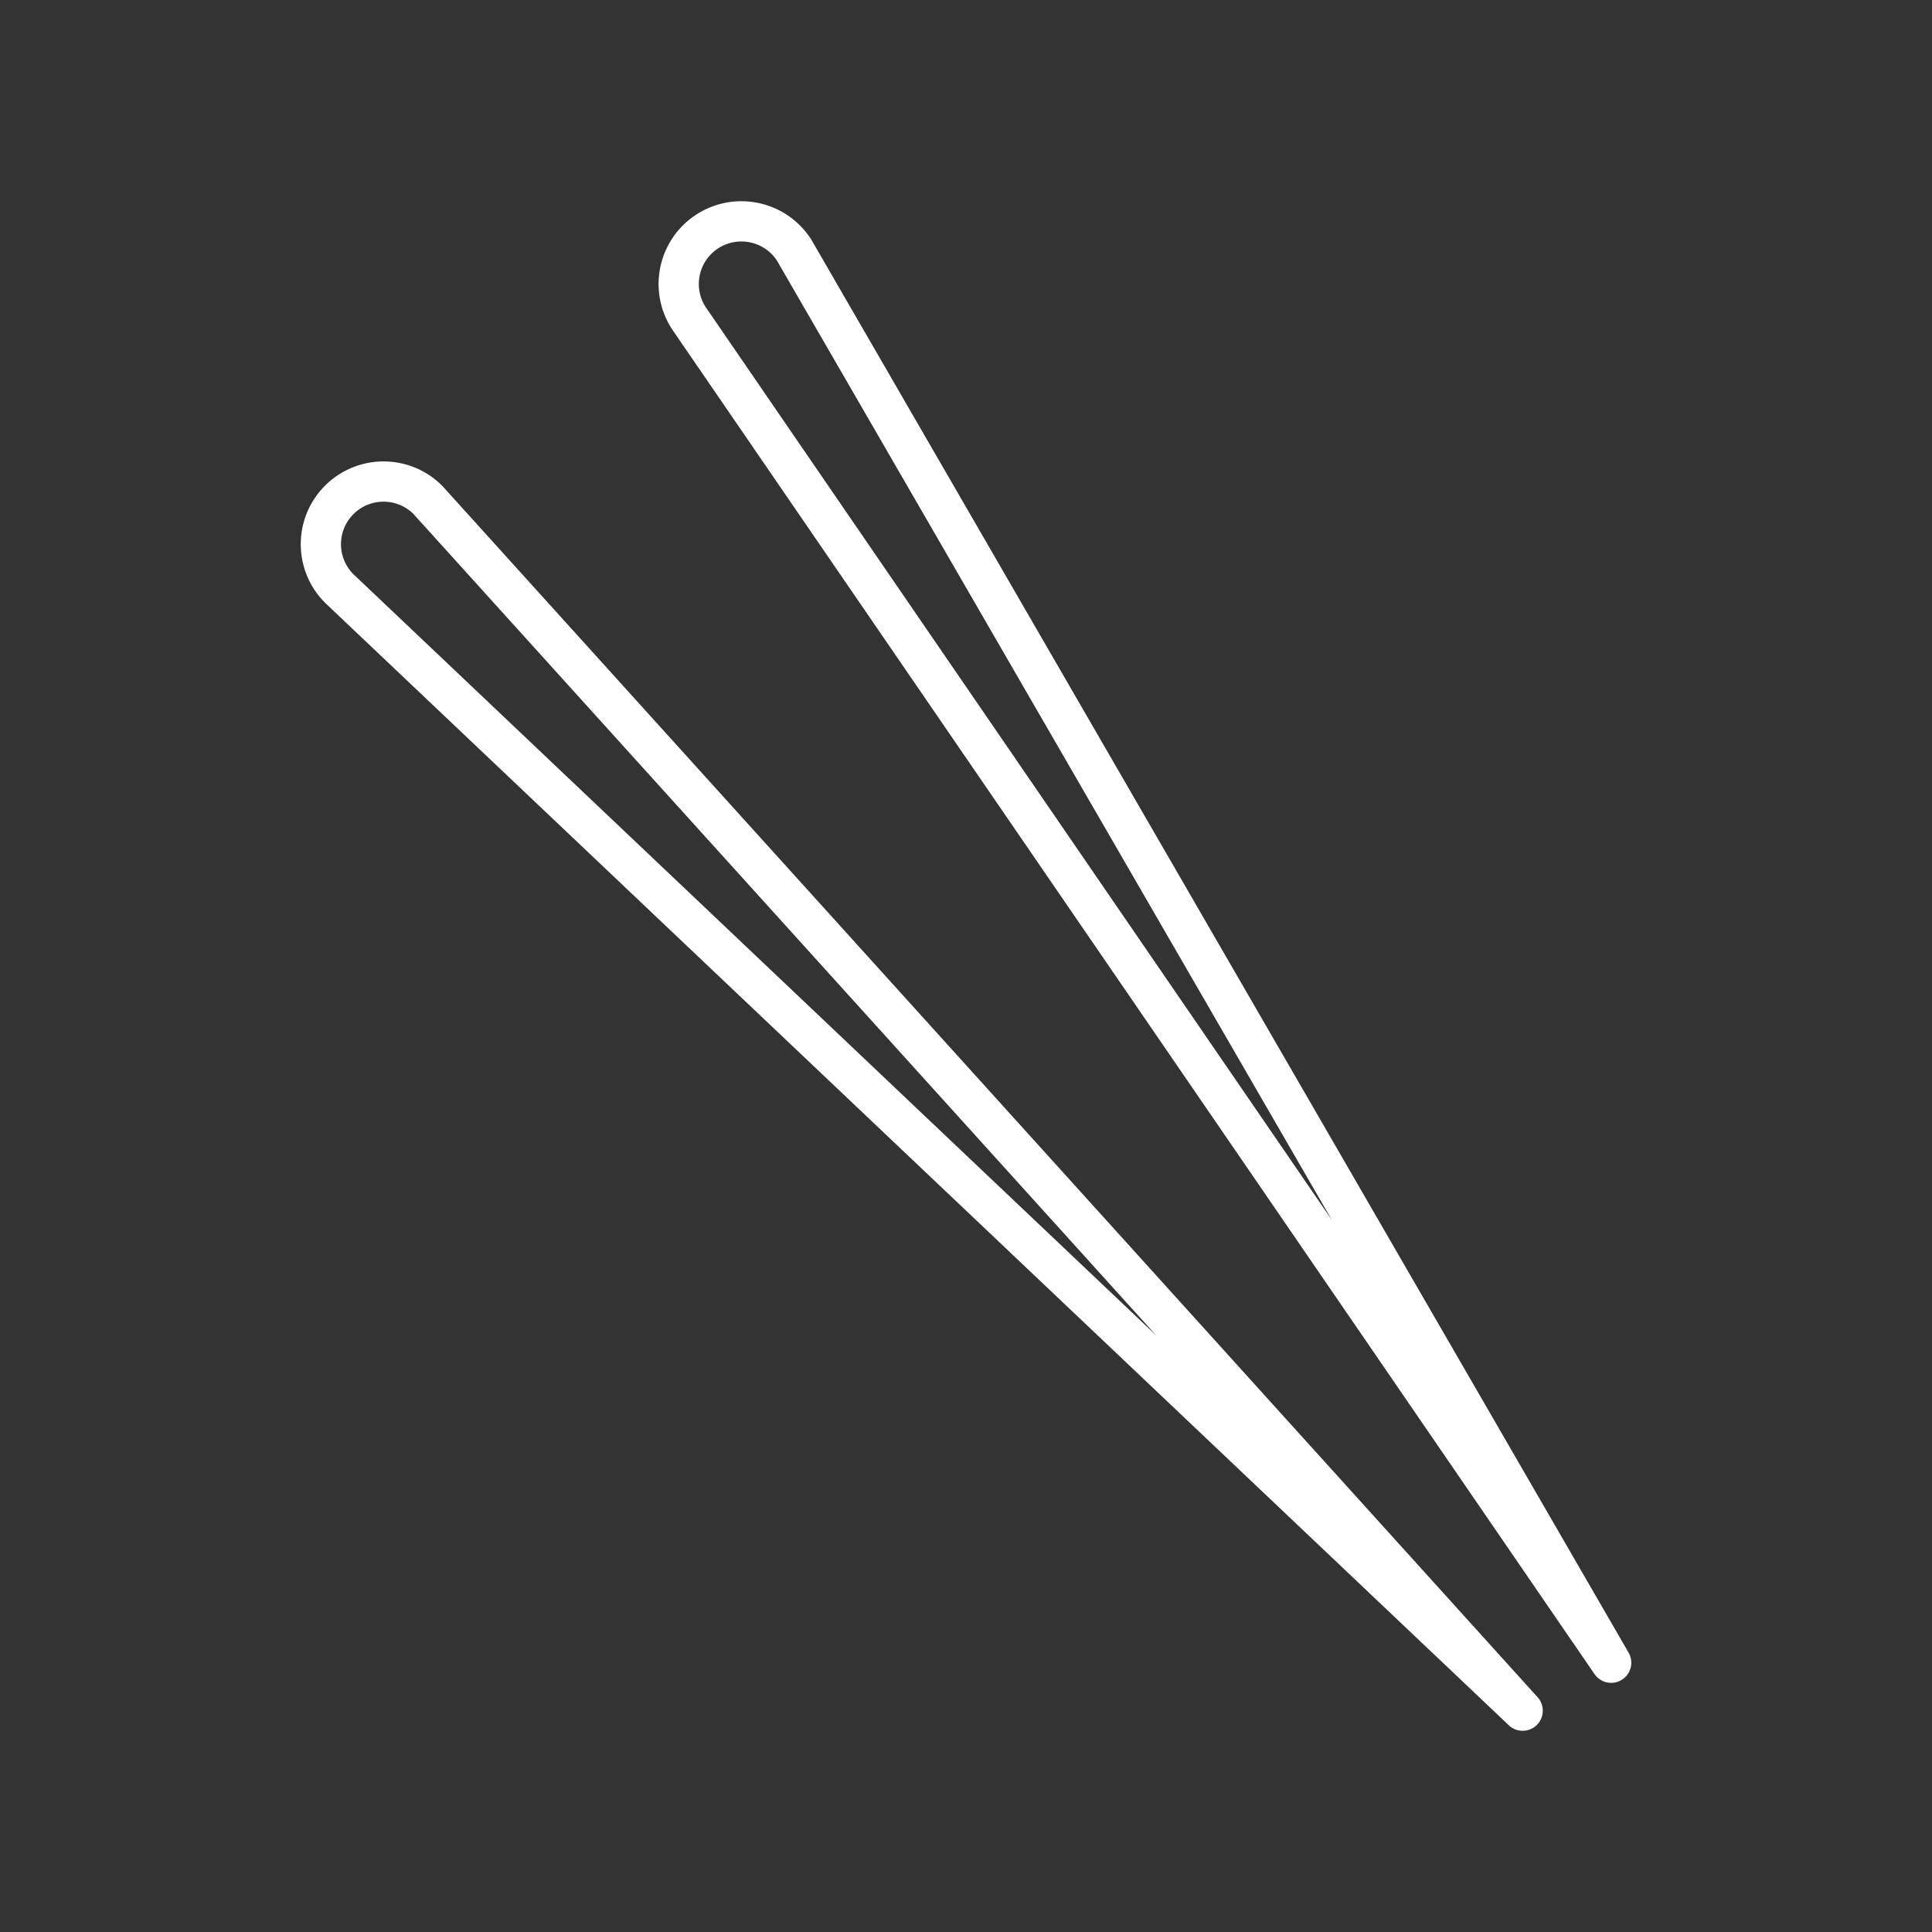 <?xml version="1.0" encoding="UTF-8"?><svg id="b" xmlns="http://www.w3.org/2000/svg" viewBox="0 0 48 48"><rect x="0" y="0" width="48" height="48" fill="#333333" stroke="none"/><defs><style>.e{fill:none;stroke:#fff;stroke-linecap:round;stroke-linejoin:round;}</style></defs><path id="c" class="e" d="M37.829,42.501L10.63,12.42c-.608-.608-1.594-.608-2.202,0-.608.608-.608,1.593,0,2.201l29.402,27.88"/><path id="d" class="e" d="M40.029,41.31L19.727,6.209c-.468-.721-1.432-.927-2.154-.46-.722.467-.928,1.431-.461,2.152l22.916,33.409"/></svg>